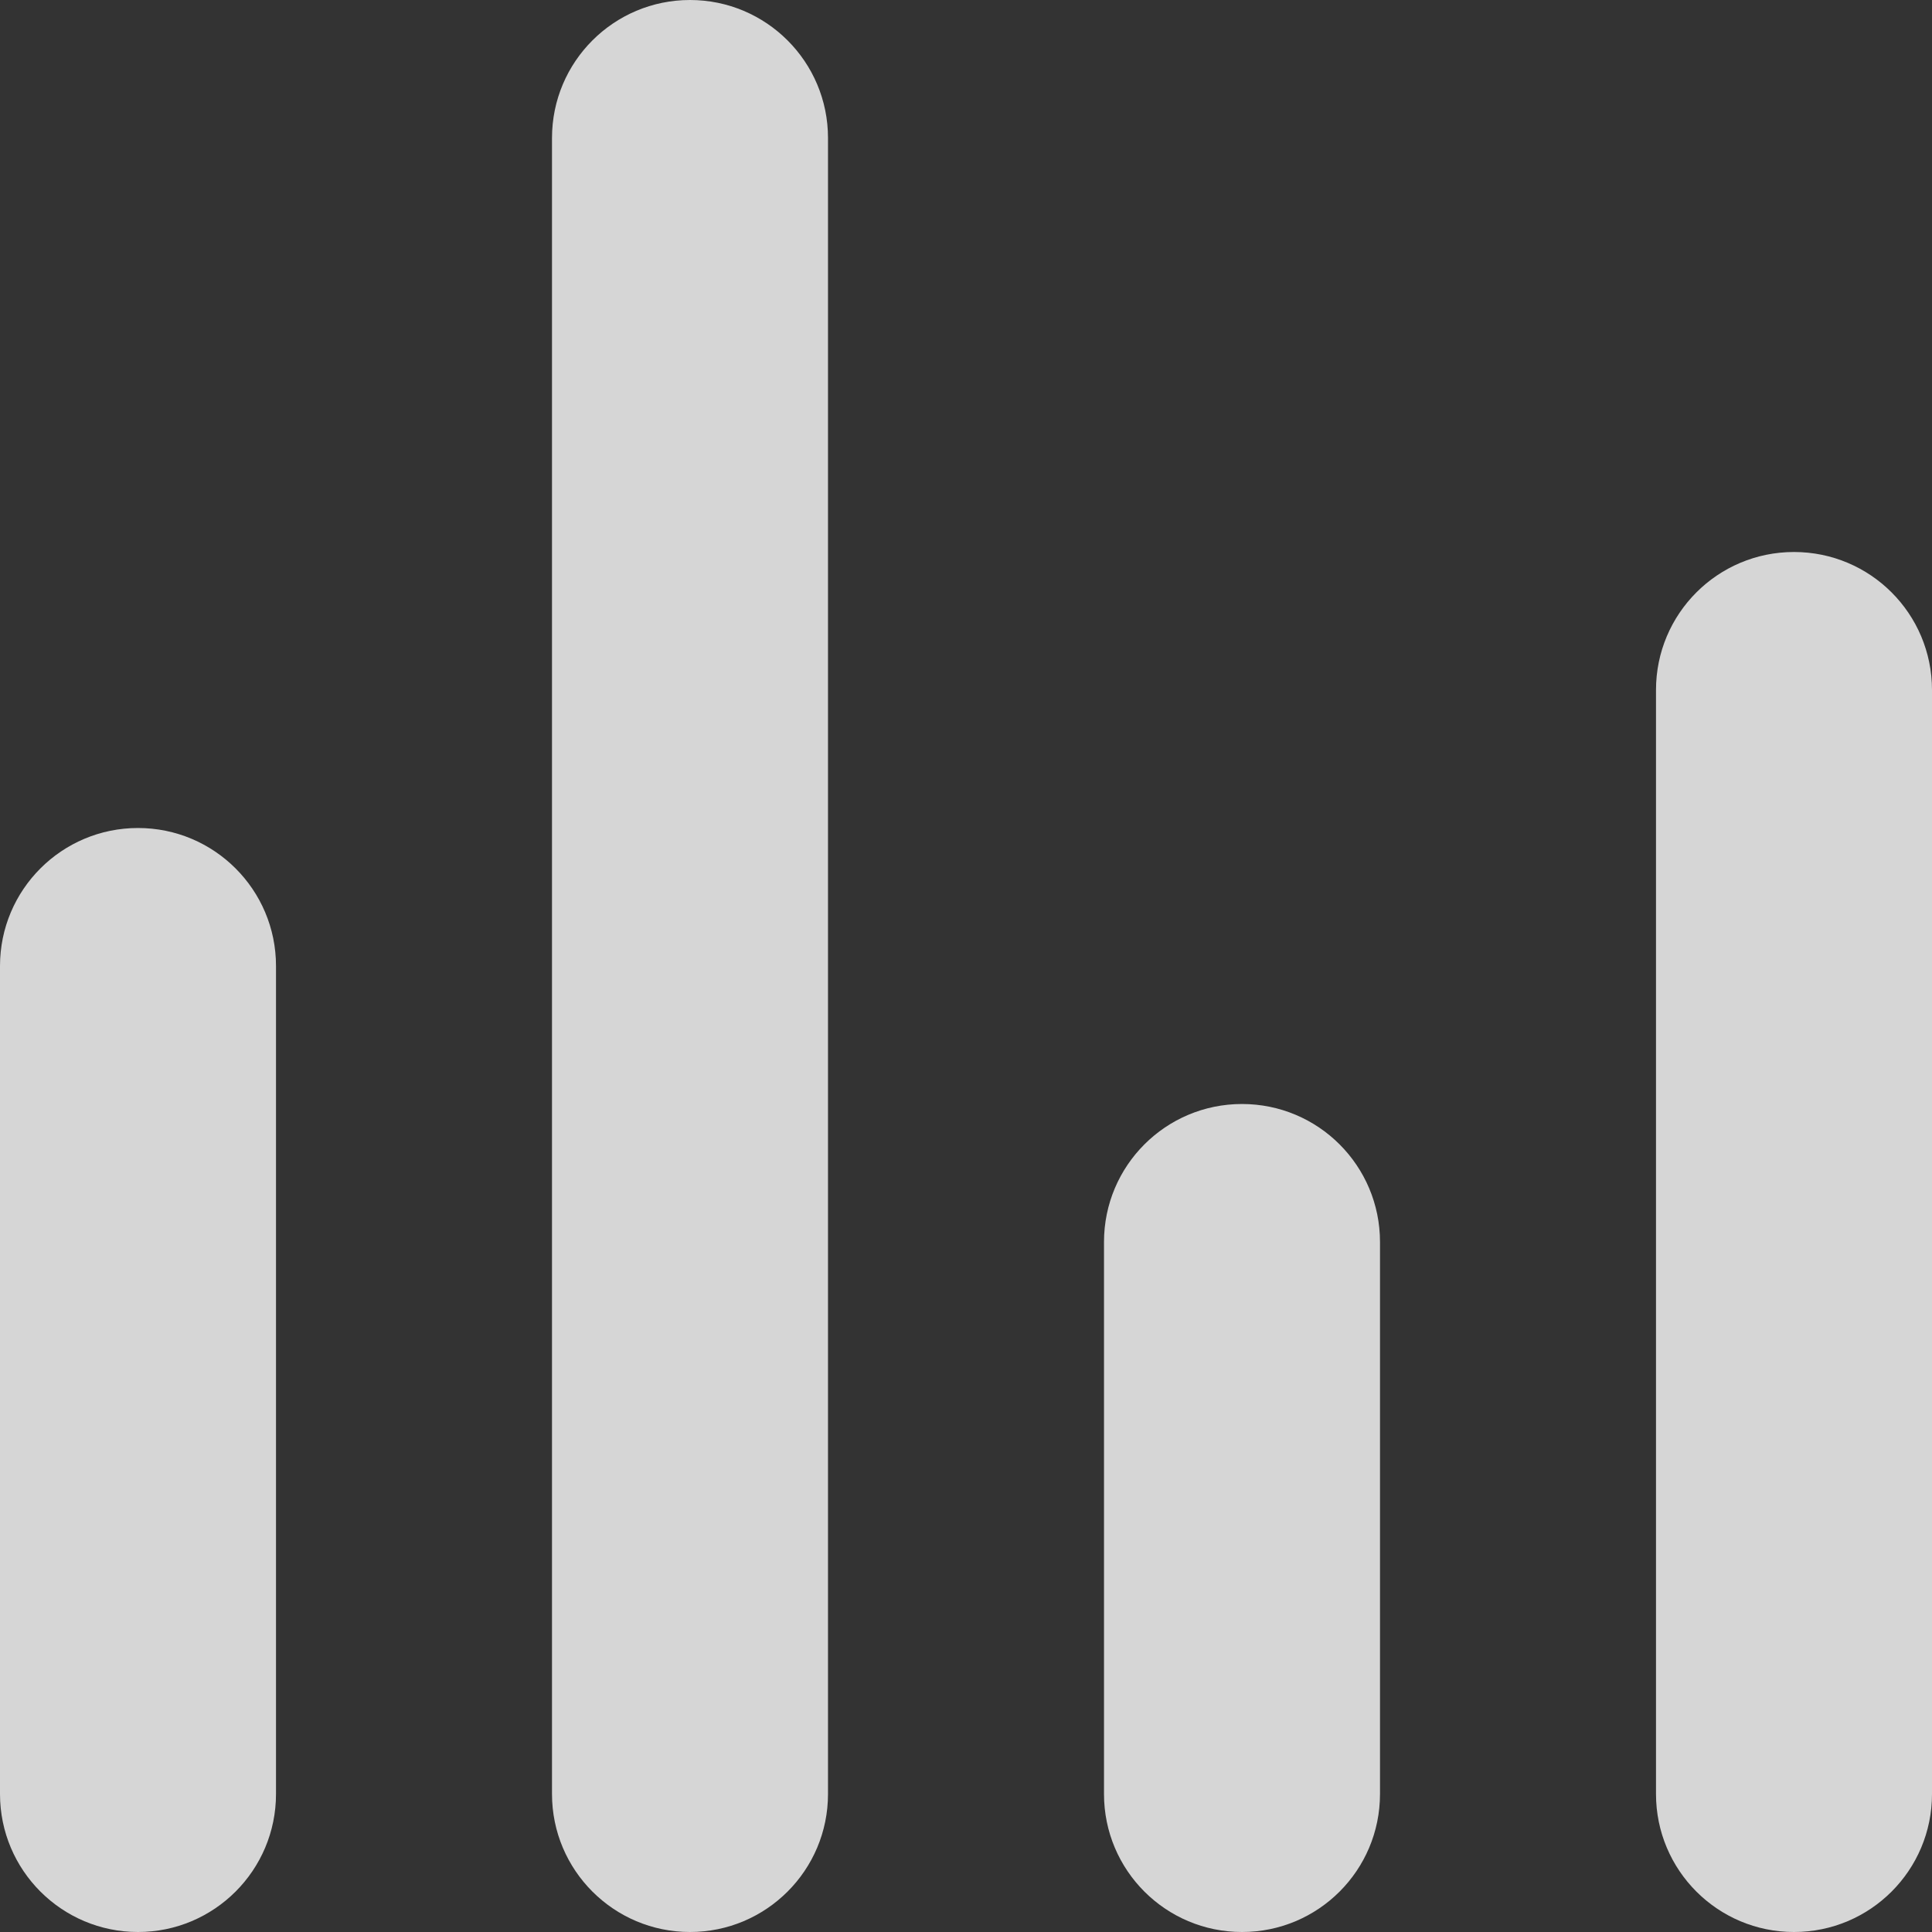 <svg width="21" height="21" viewBox="0 0 21 21" fill="none" xmlns="http://www.w3.org/2000/svg">
<rect x="0" y="0" width="21" height="21" fill="#333333" stroke="none"/>
<path d="M1.5 21C0.672 21 0 20.329 0 19.5V10.5C0 9.671 0.672 9 1.5 9C2.328 9 3 9.671 3 10.5V19.5C3 20.329 2.328 21 1.5 21Z" fill="white" fill-opacity="0.8"/>
<path d="M7.5 21C6.672 21 6 20.329 6 19.5V1.5C6 0.671 6.672 0 7.5 0C8.328 0 9 0.671 9 1.5V19.5C9 20.329 8.328 21 7.5 21Z" fill="white" fill-opacity="0.8"/>
<path d="M13.5 21C12.671 21 12 20.329 12 19.5V13.5C12 12.671 12.671 12 13.5 12C14.329 12 15 12.671 15 13.5V19.5C15 20.329 14.329 21 13.5 21Z" fill="white" fill-opacity="0.8"/>
<path d="M19.5 21C18.671 21 18 20.329 18 19.5V7.5C18 6.671 18.671 6 19.5 6C20.329 6 21 6.671 21 7.5V19.5C21 20.329 20.329 21 19.5 21Z" fill="white" fill-opacity="0.8"/>
</svg>
